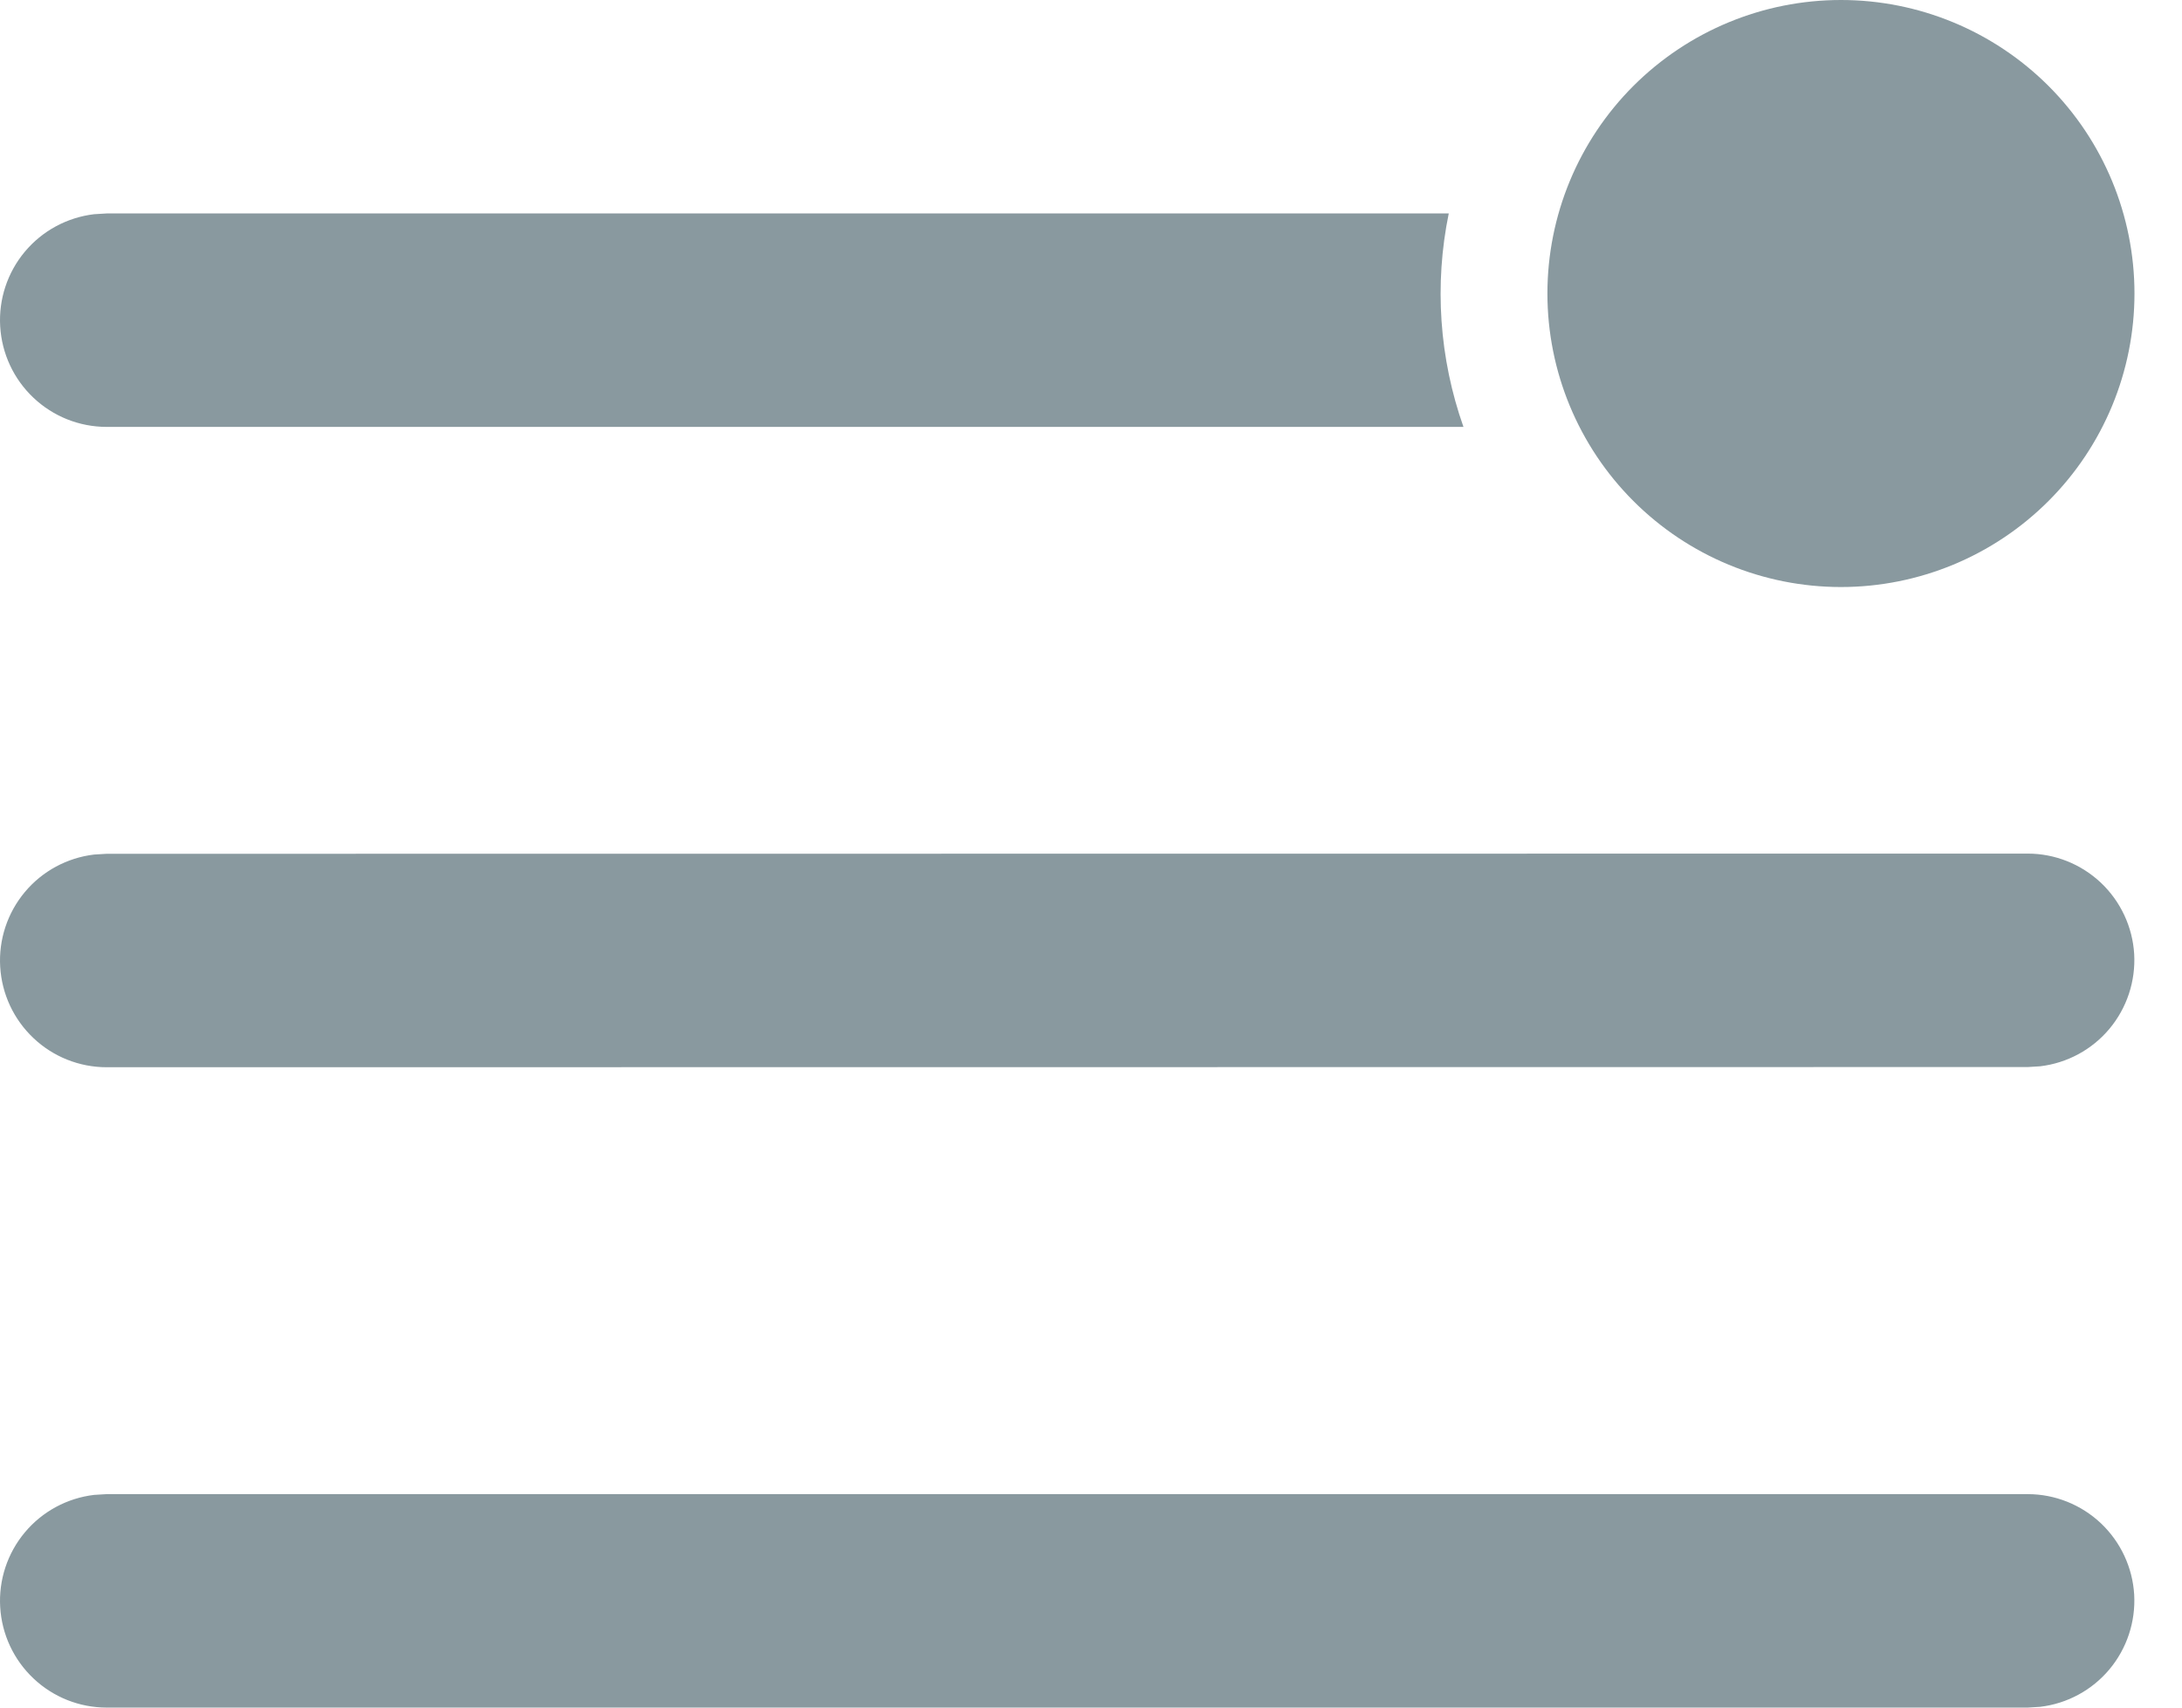 <svg width="23" height="18" viewBox="0 0 23 18" fill="none" xmlns="http://www.w3.org/2000/svg">
<path d="M19.405 6.188C20.226 6.188 21.012 5.862 21.593 5.281C22.173 4.701 22.499 3.914 22.499 3.094C22.499 2.273 22.173 1.486 21.593 0.906C21.012 0.326 20.226 0 19.405 0C18.584 0 17.798 0.326 17.217 0.906C16.637 1.486 16.311 2.273 16.311 3.094C16.311 3.914 16.637 4.701 17.217 5.281C17.798 5.862 18.584 6.188 19.405 6.188ZM15.426 4.5C15.171 3.778 15.117 3 15.271 2.25H1.124L0.992 2.258C0.707 2.292 0.446 2.433 0.262 2.653C0.078 2.873 -0.015 3.155 0.002 3.441C0.019 3.727 0.144 3.996 0.353 4.193C0.561 4.39 0.837 4.5 1.124 4.5H15.426ZM21.374 15.75H1.124L0.992 15.758C0.707 15.792 0.446 15.933 0.262 16.153C0.078 16.373 -0.015 16.655 0.002 16.941C0.019 17.227 0.144 17.496 0.353 17.693C0.561 17.89 0.837 18 1.124 18H21.374L21.505 17.992C21.79 17.958 22.051 17.817 22.235 17.597C22.419 17.377 22.512 17.095 22.496 16.809C22.479 16.523 22.353 16.254 22.145 16.057C21.936 15.86 21.66 15.75 21.374 15.75ZM1.124 9L21.374 8.998C21.66 8.998 21.936 9.108 22.145 9.305C22.353 9.502 22.479 9.771 22.496 10.057C22.512 10.343 22.419 10.625 22.235 10.845C22.051 11.065 21.79 11.206 21.505 11.24L21.374 11.248L1.124 11.25C0.837 11.25 0.561 11.14 0.353 10.943C0.144 10.746 0.019 10.477 0.002 10.191C-0.015 9.905 0.078 9.623 0.262 9.403C0.446 9.183 0.707 9.042 0.992 9.008L1.124 9Z" fill="#89999F"/>
</svg>
